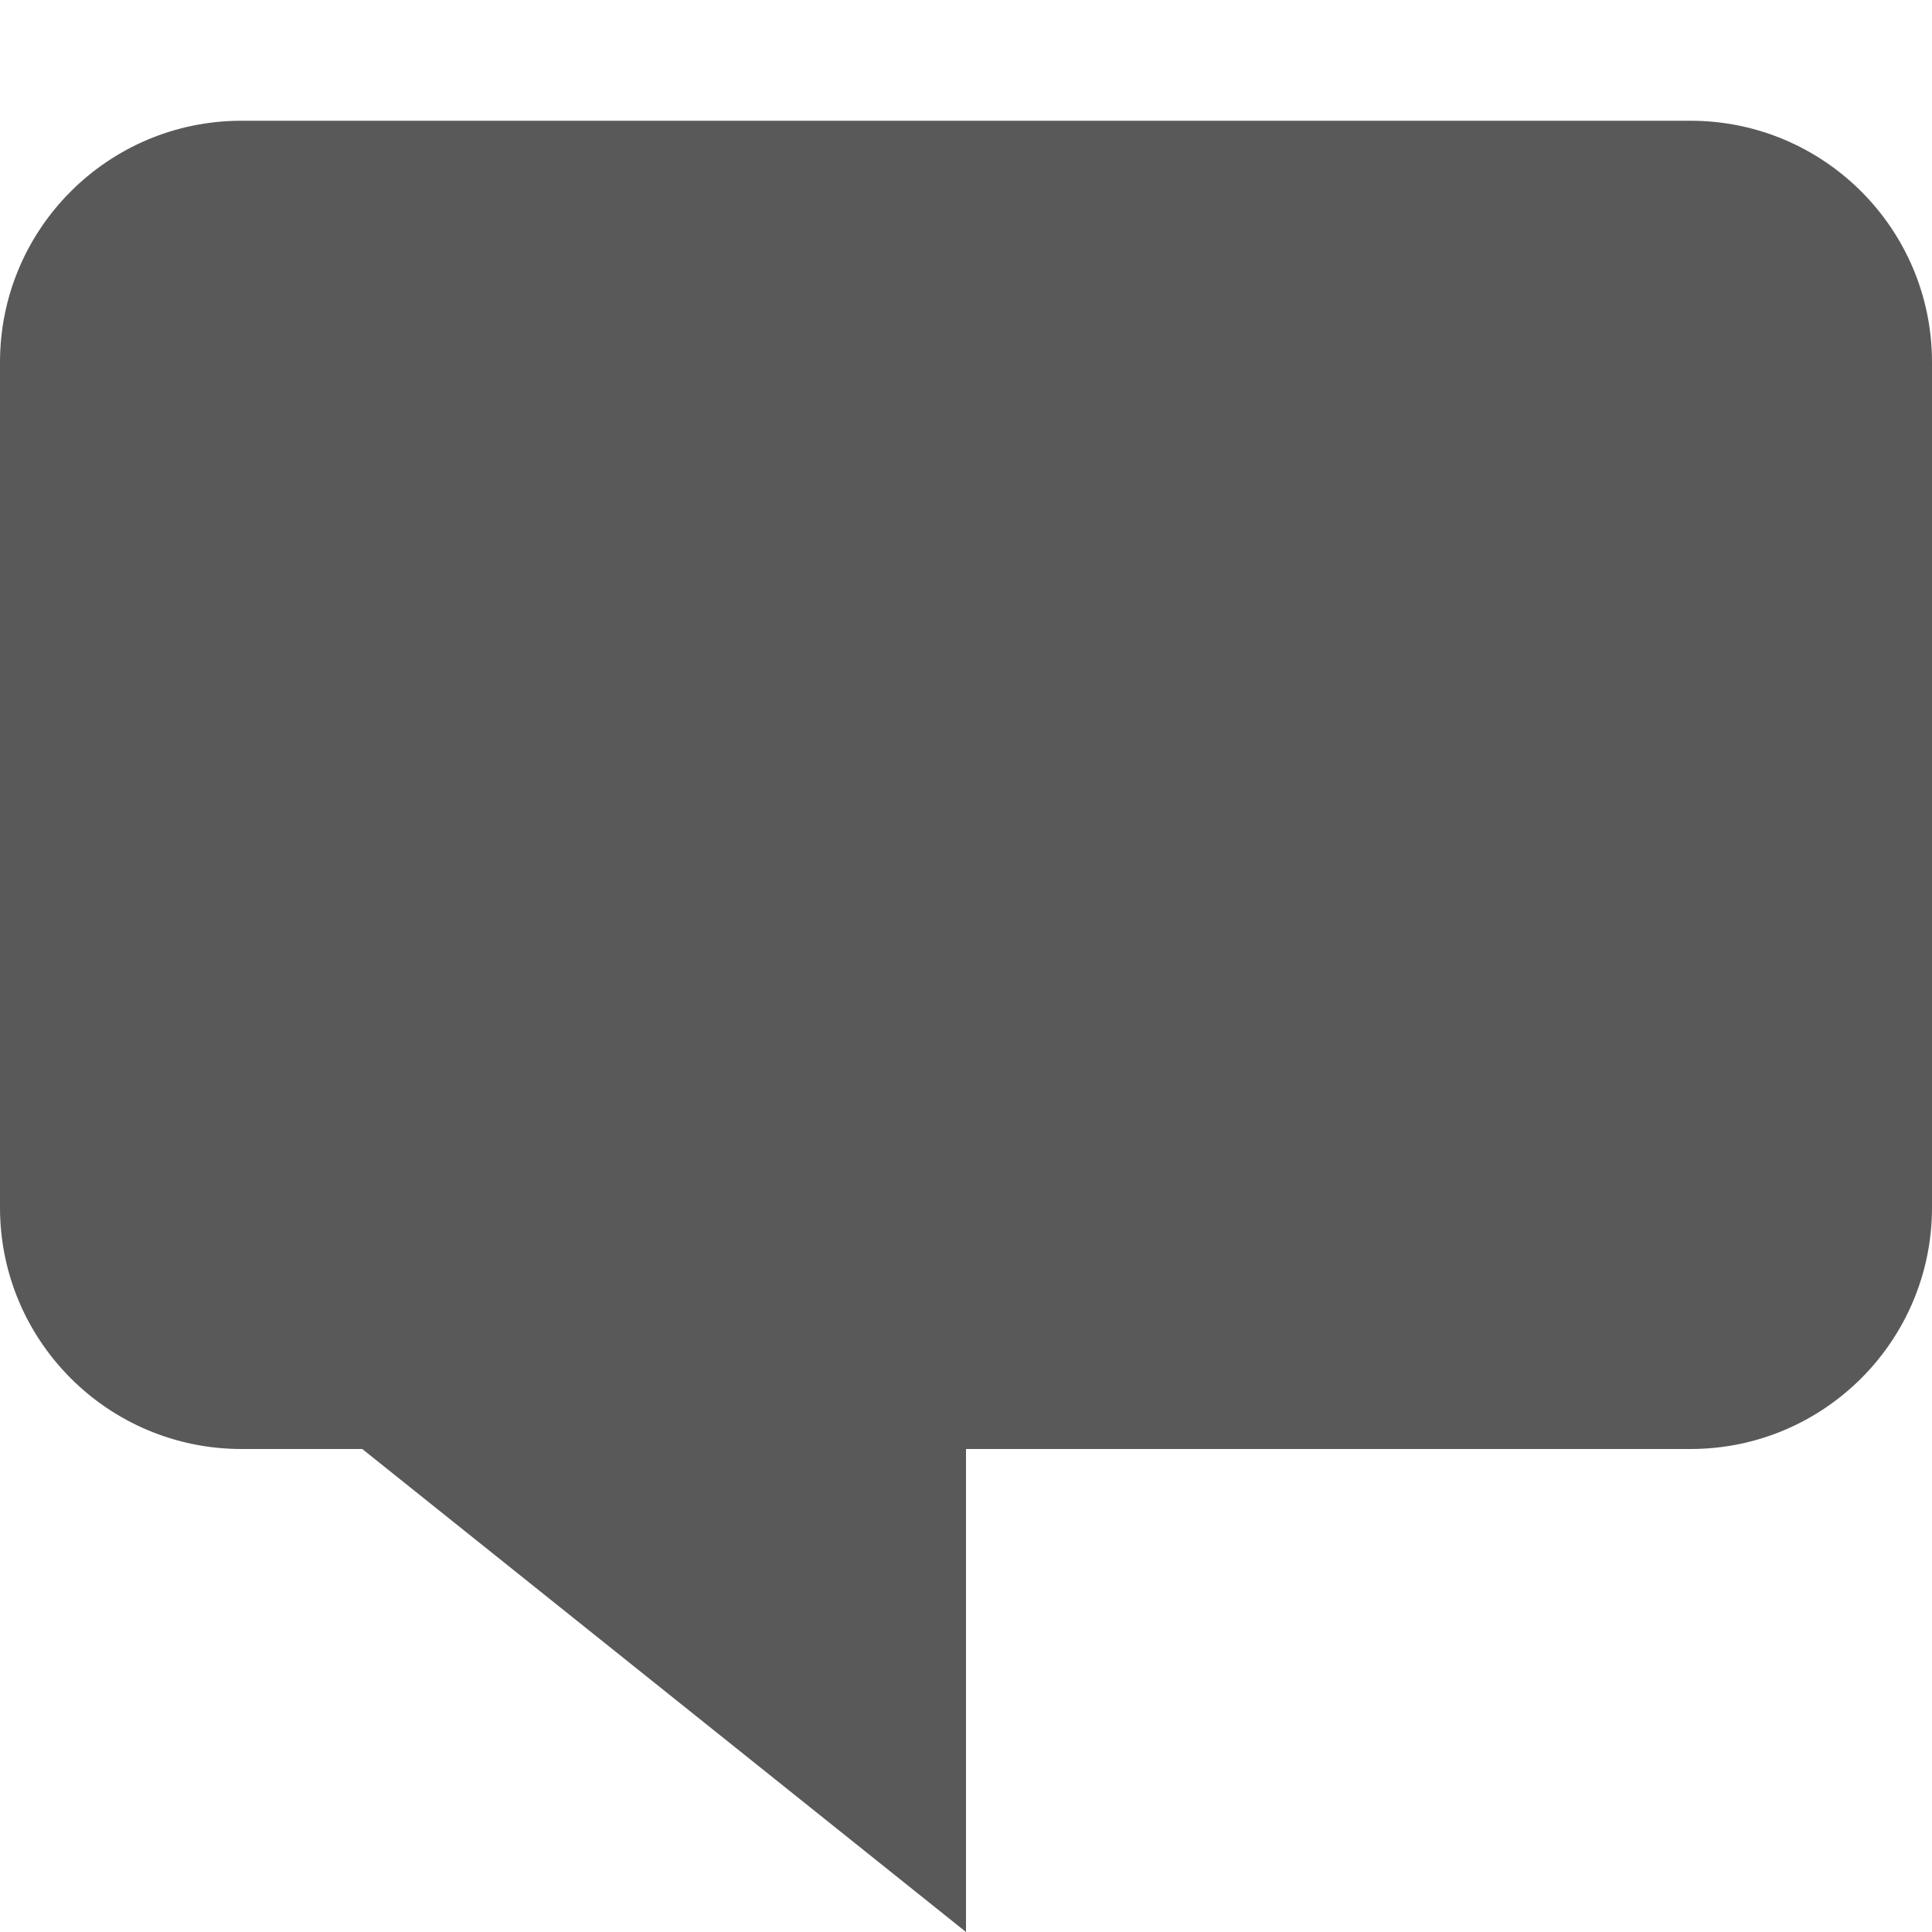 <svg xmlns="http://www.w3.org/2000/svg" width="512" height="512" viewBox="0 0 512 512"><path stroke="#449FDB" d="M0 0"/><path d="M448 32H64C28.654 32 0 60.653 0 96v224c0 35.346 28.654 64 64 64h32l160 128V384h192c35.346 0 64-28.654 64-64V96c0-35.347-28.654-64-64-64z" fill="#595959"/></svg>